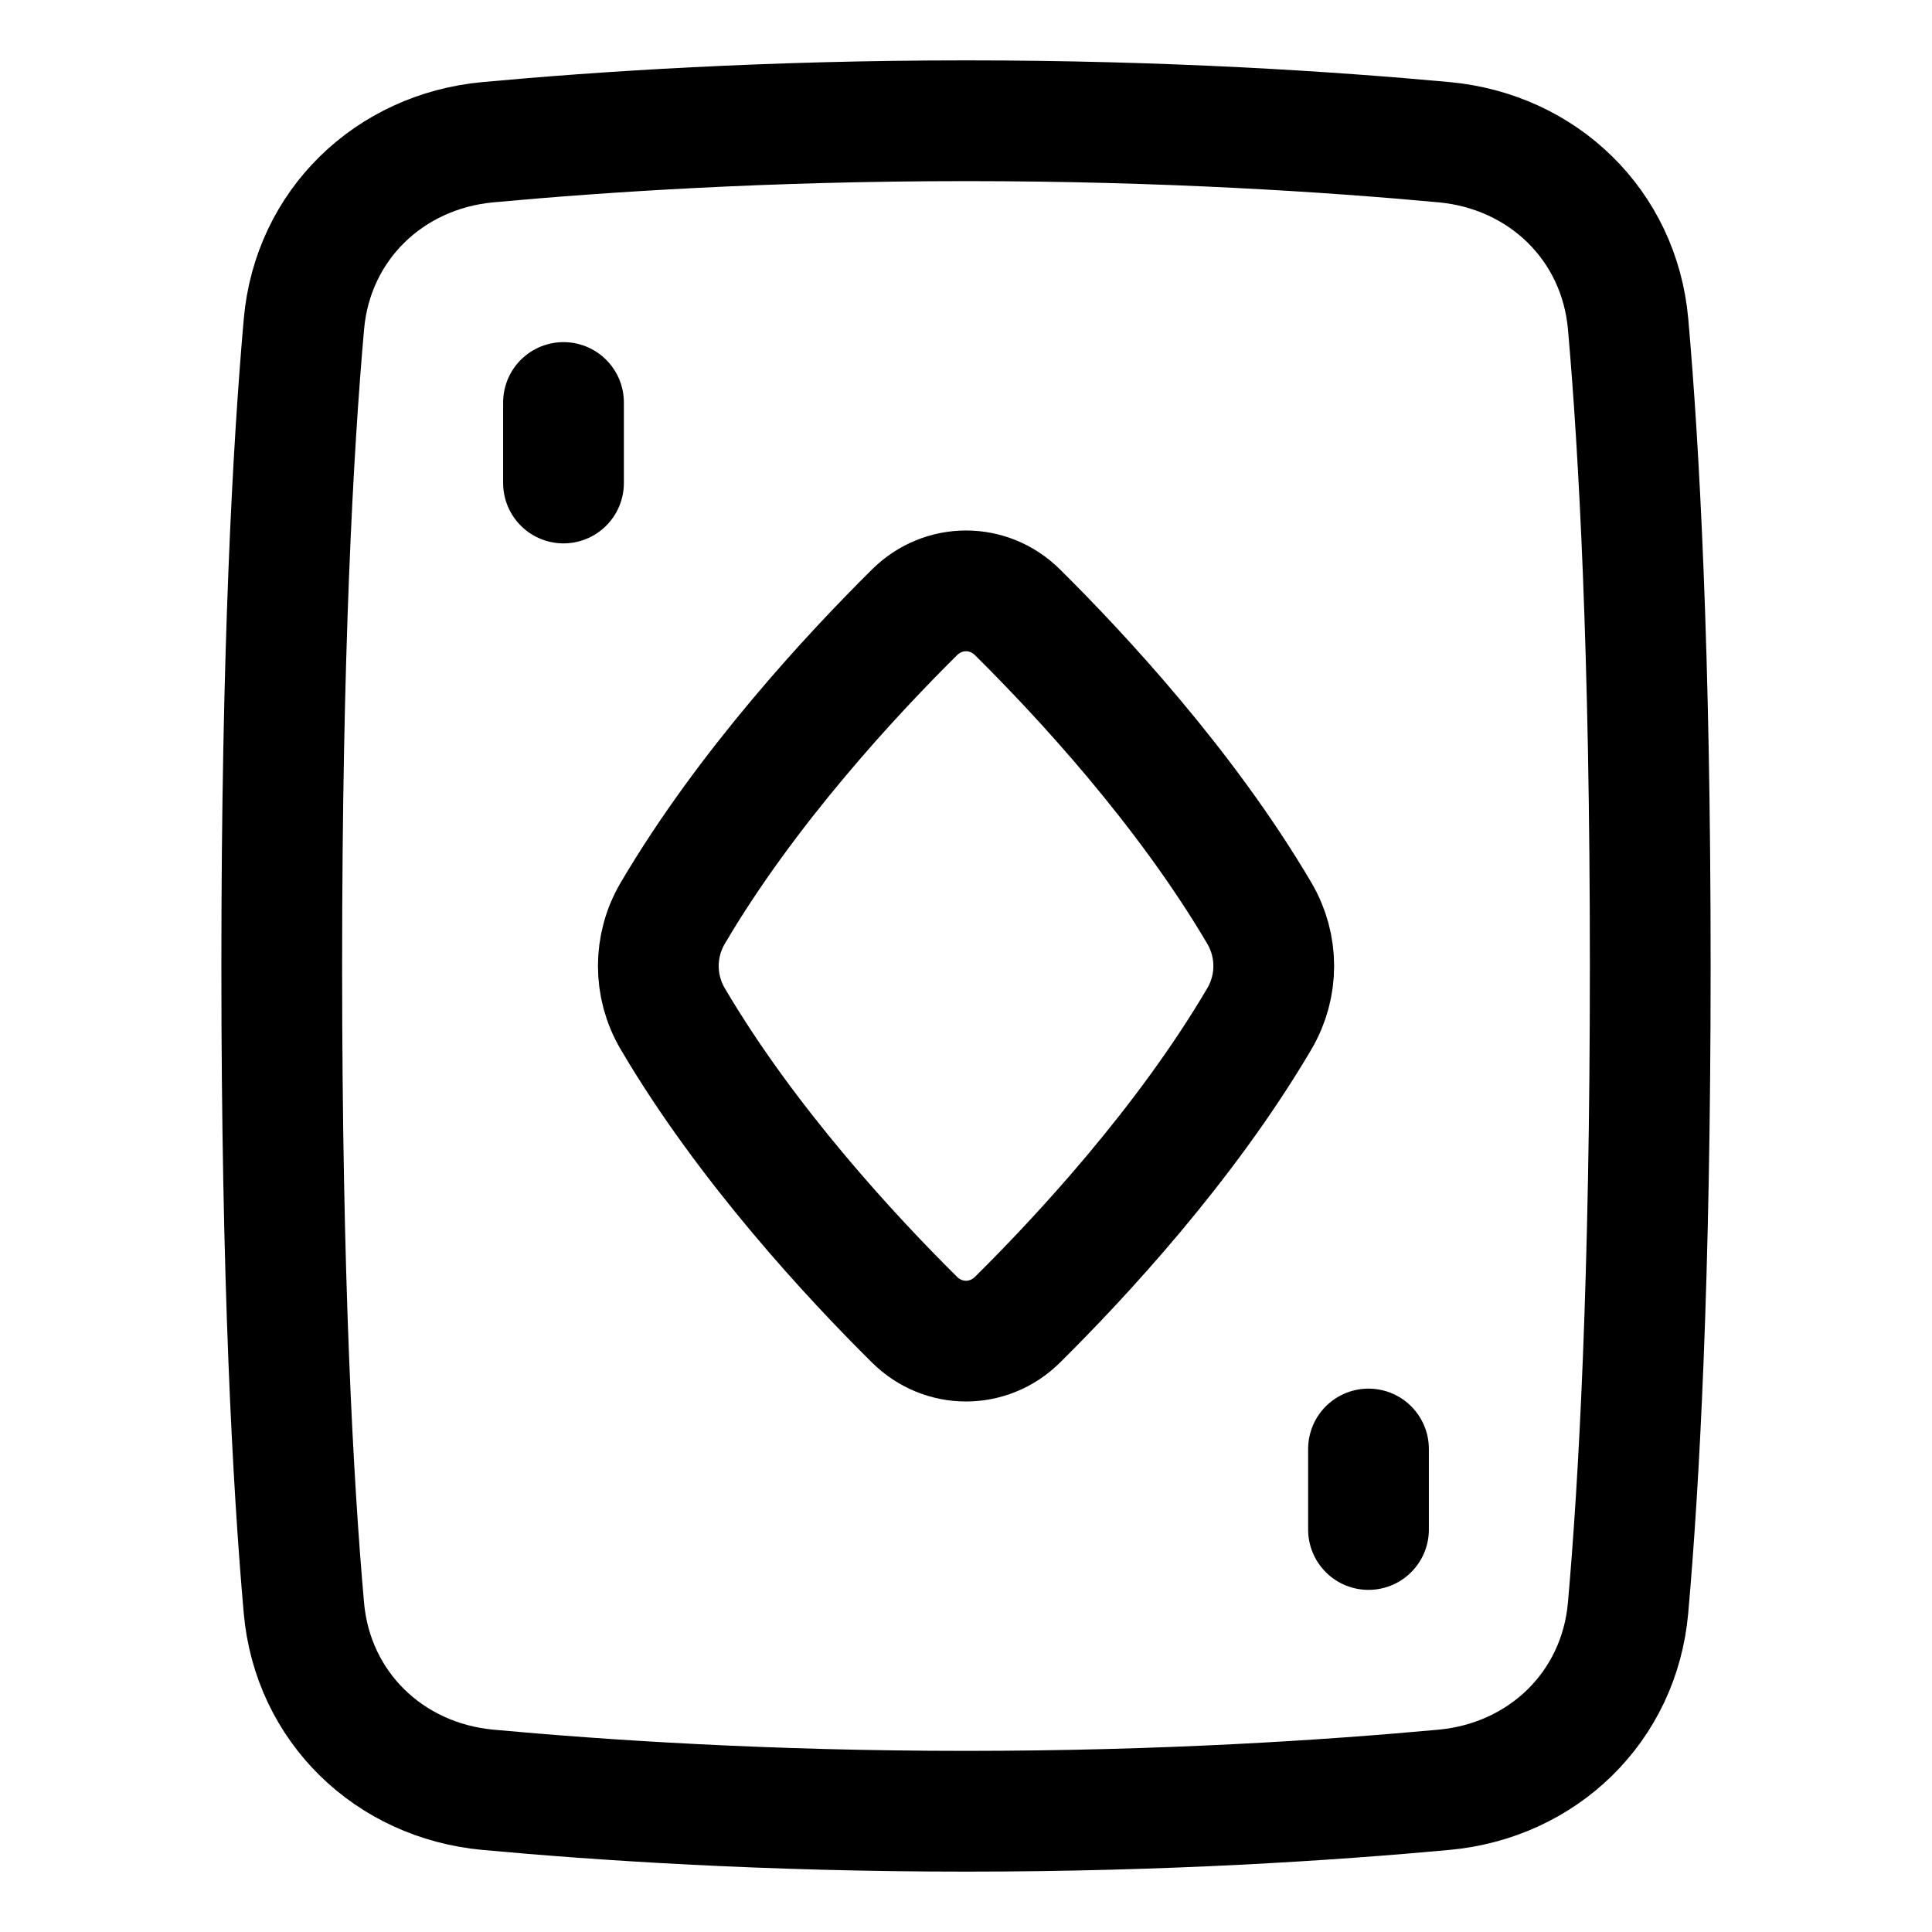 <svg xmlns="http://www.w3.org/2000/svg" fill="none" viewBox="0 0 48 48" id="Card-Game-Diamond--Streamline-Plump">
  <desc>
    Card Game Diamond Streamline Icon: https://streamlinehq.com
  </desc>
  <g id="card-game-diamond">
    <path id="Rectangle 97" stroke="#000000" stroke-linecap="round" stroke-linejoin="round" d="M35.876 44.467c2.457 -0.227 4.356 -2.061 4.573 -4.519C40.721 36.876 41 31.821 41 24s-0.279 -12.876 -0.55 -15.948c-0.218 -2.458 -2.116 -4.292 -4.573 -4.519C33.059 3.273 28.932 3 24 3s-9.059 0.273 -11.876 0.533c-2.457 0.227 -4.356 2.061 -4.573 4.519C7.279 11.124 7 16.179 7 24s0.279 12.876 0.55 15.948c0.218 2.458 2.116 4.292 4.573 4.519C14.941 44.727 19.068 45 24 45s9.059 -0.273 11.876 -0.533Z" stroke-width="3"></path>
    <path id="Vector (Stroke)" fill-rule="evenodd" stroke="#000000" stroke-linecap="round" stroke-linejoin="round" d="M22.722 15.212c0.716 -0.709 1.841 -0.71 2.557 -0 1.546 1.531 4.168 4.347 6.01 7.478 0.476 0.81 0.476 1.81 0 2.62 -1.841 3.131 -4.464 5.947 -6.01 7.478 -0.716 0.709 -1.841 0.709 -2.557 0 -1.546 -1.531 -4.168 -4.347 -6.009 -7.478 -0.476 -0.81 -0.476 -1.81 0 -2.62 1.841 -3.131 4.464 -5.947 6.009 -7.478Z" clip-rule="evenodd" stroke-width="3"></path>
    <path id="Vector 2506" stroke="#000000" stroke-linecap="round" stroke-linejoin="round" d="M14 10v2" stroke-width="3"></path>
    <path id="Vector 2507" stroke="#000000" stroke-linecap="round" stroke-linejoin="round" d="M34 38v-2" stroke-width="3"></path>
  </g>
</svg>